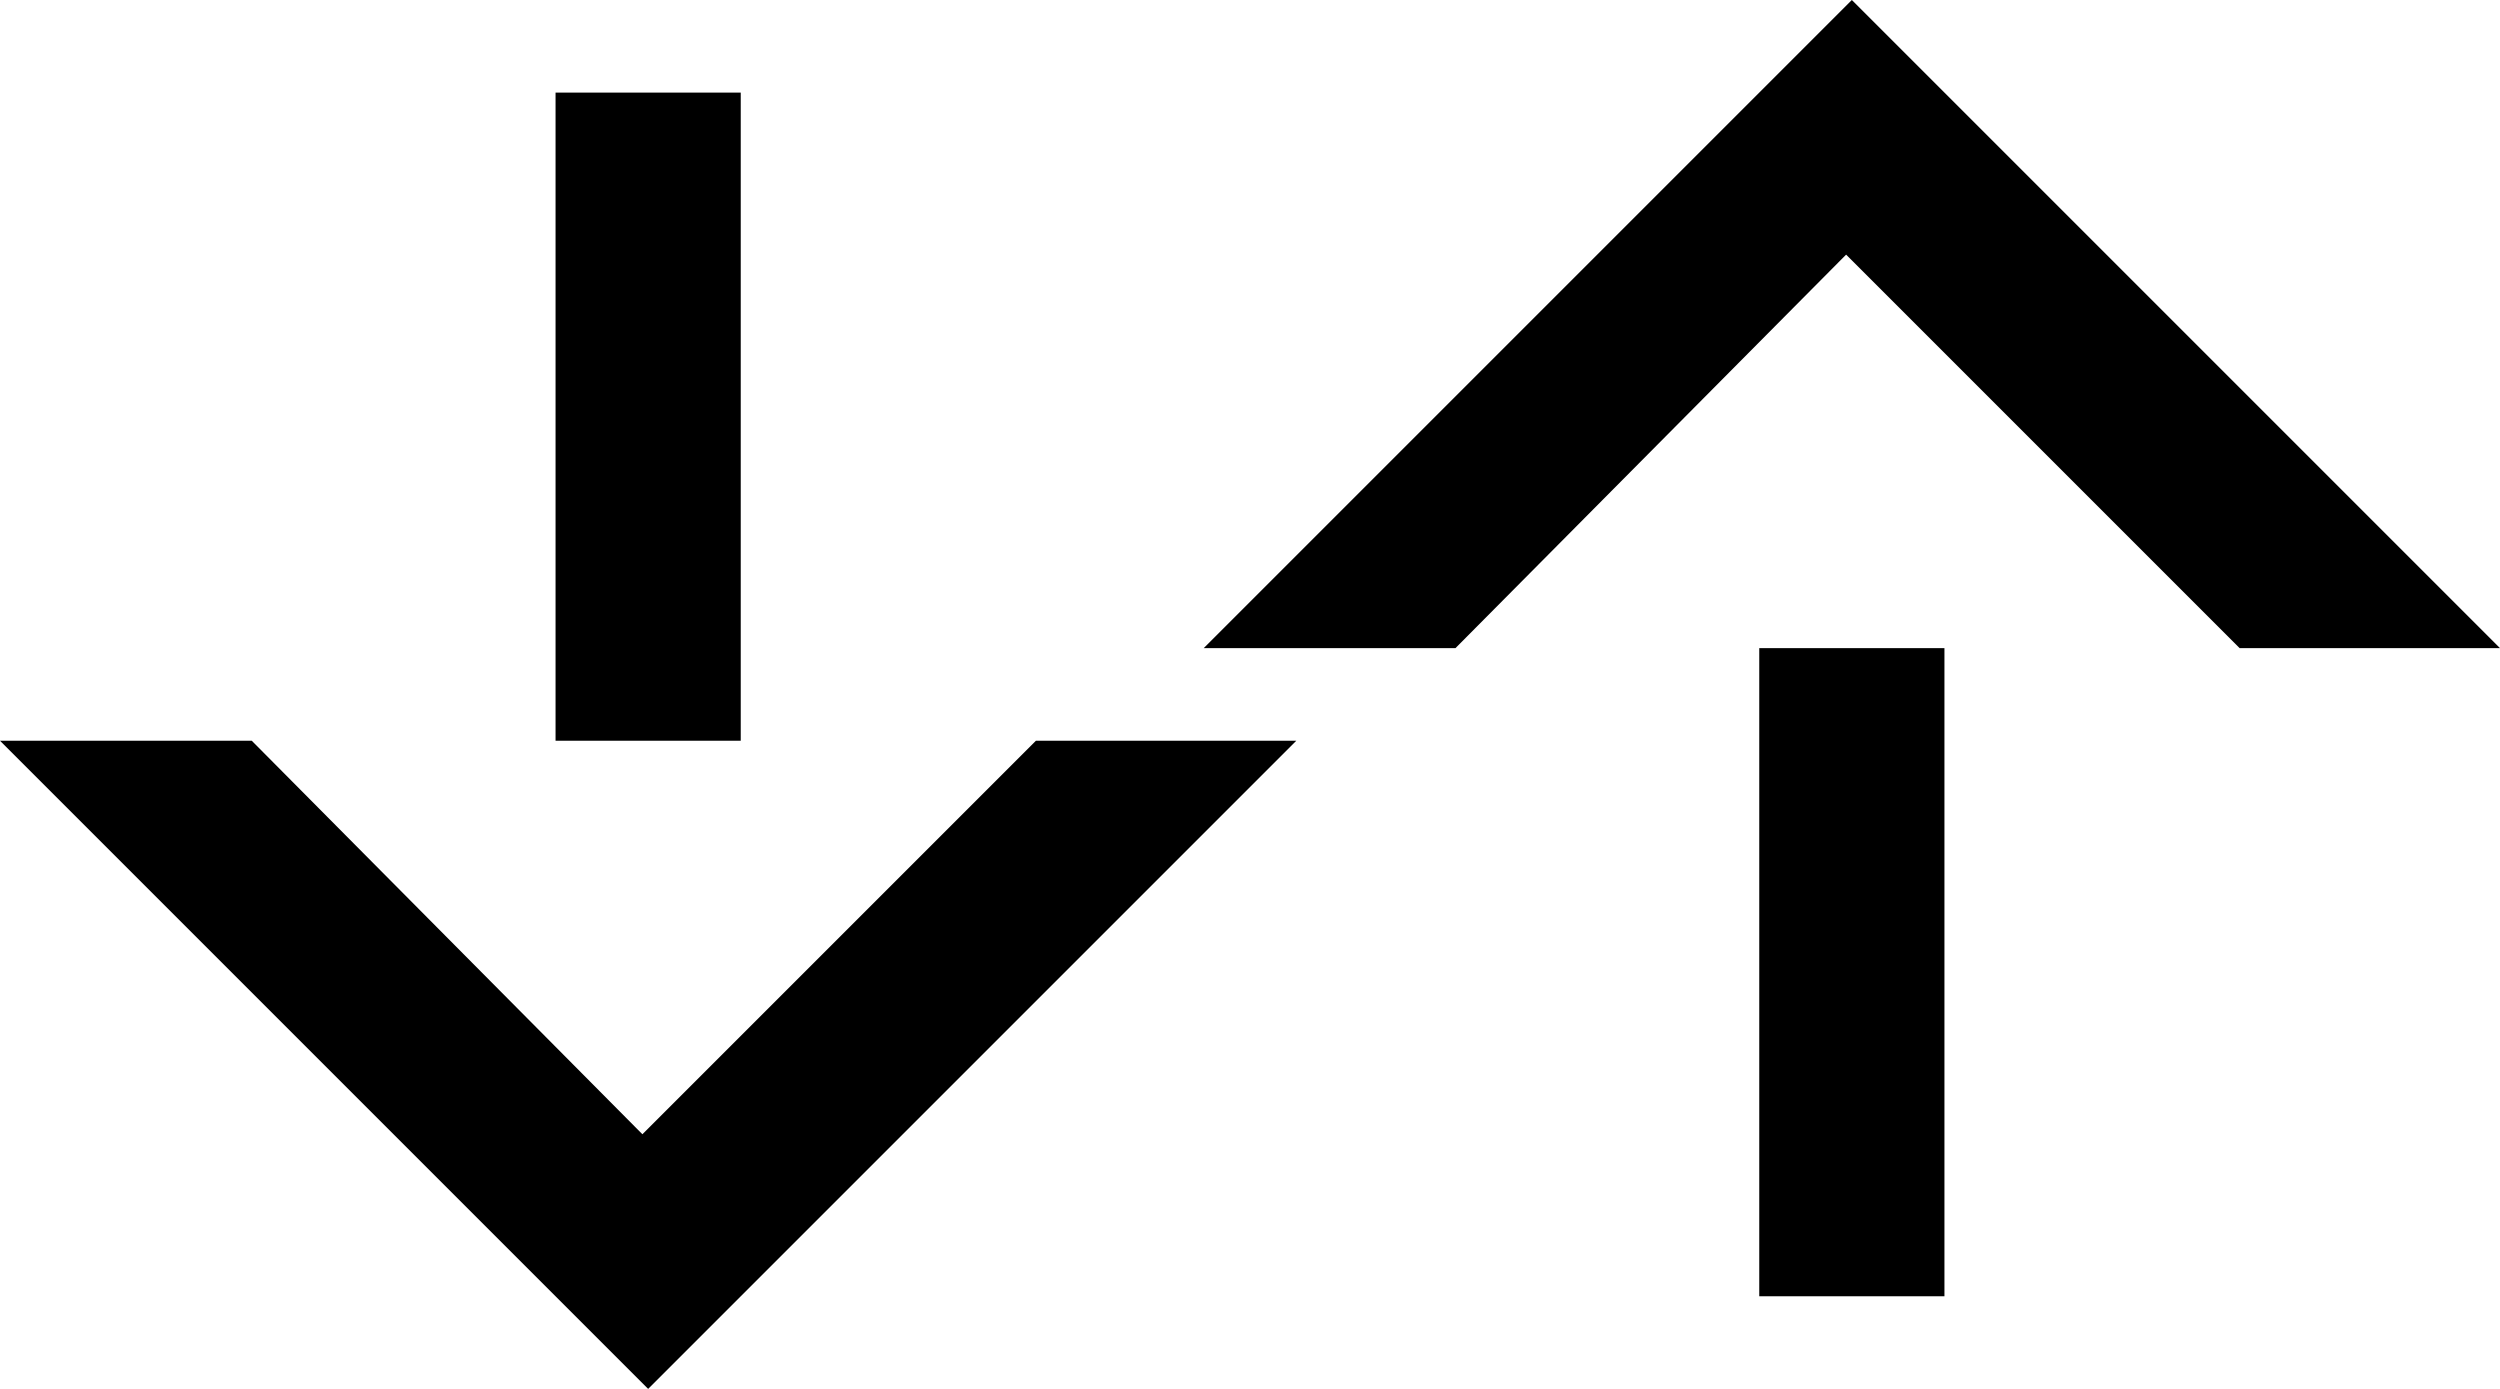 <svg xmlns="http://www.w3.org/2000/svg" version="1.0" width="27" height="15"><path d="M7 15L0 8h2.719l4.219 4.25L11.188 8H14l-7 7zM6 8h2V1H6v7zM20 0l-7 7h2.719l4.219-4.25L24.188 7H27l-7-7zM19 7h2v7h-2V7z"/></svg>
